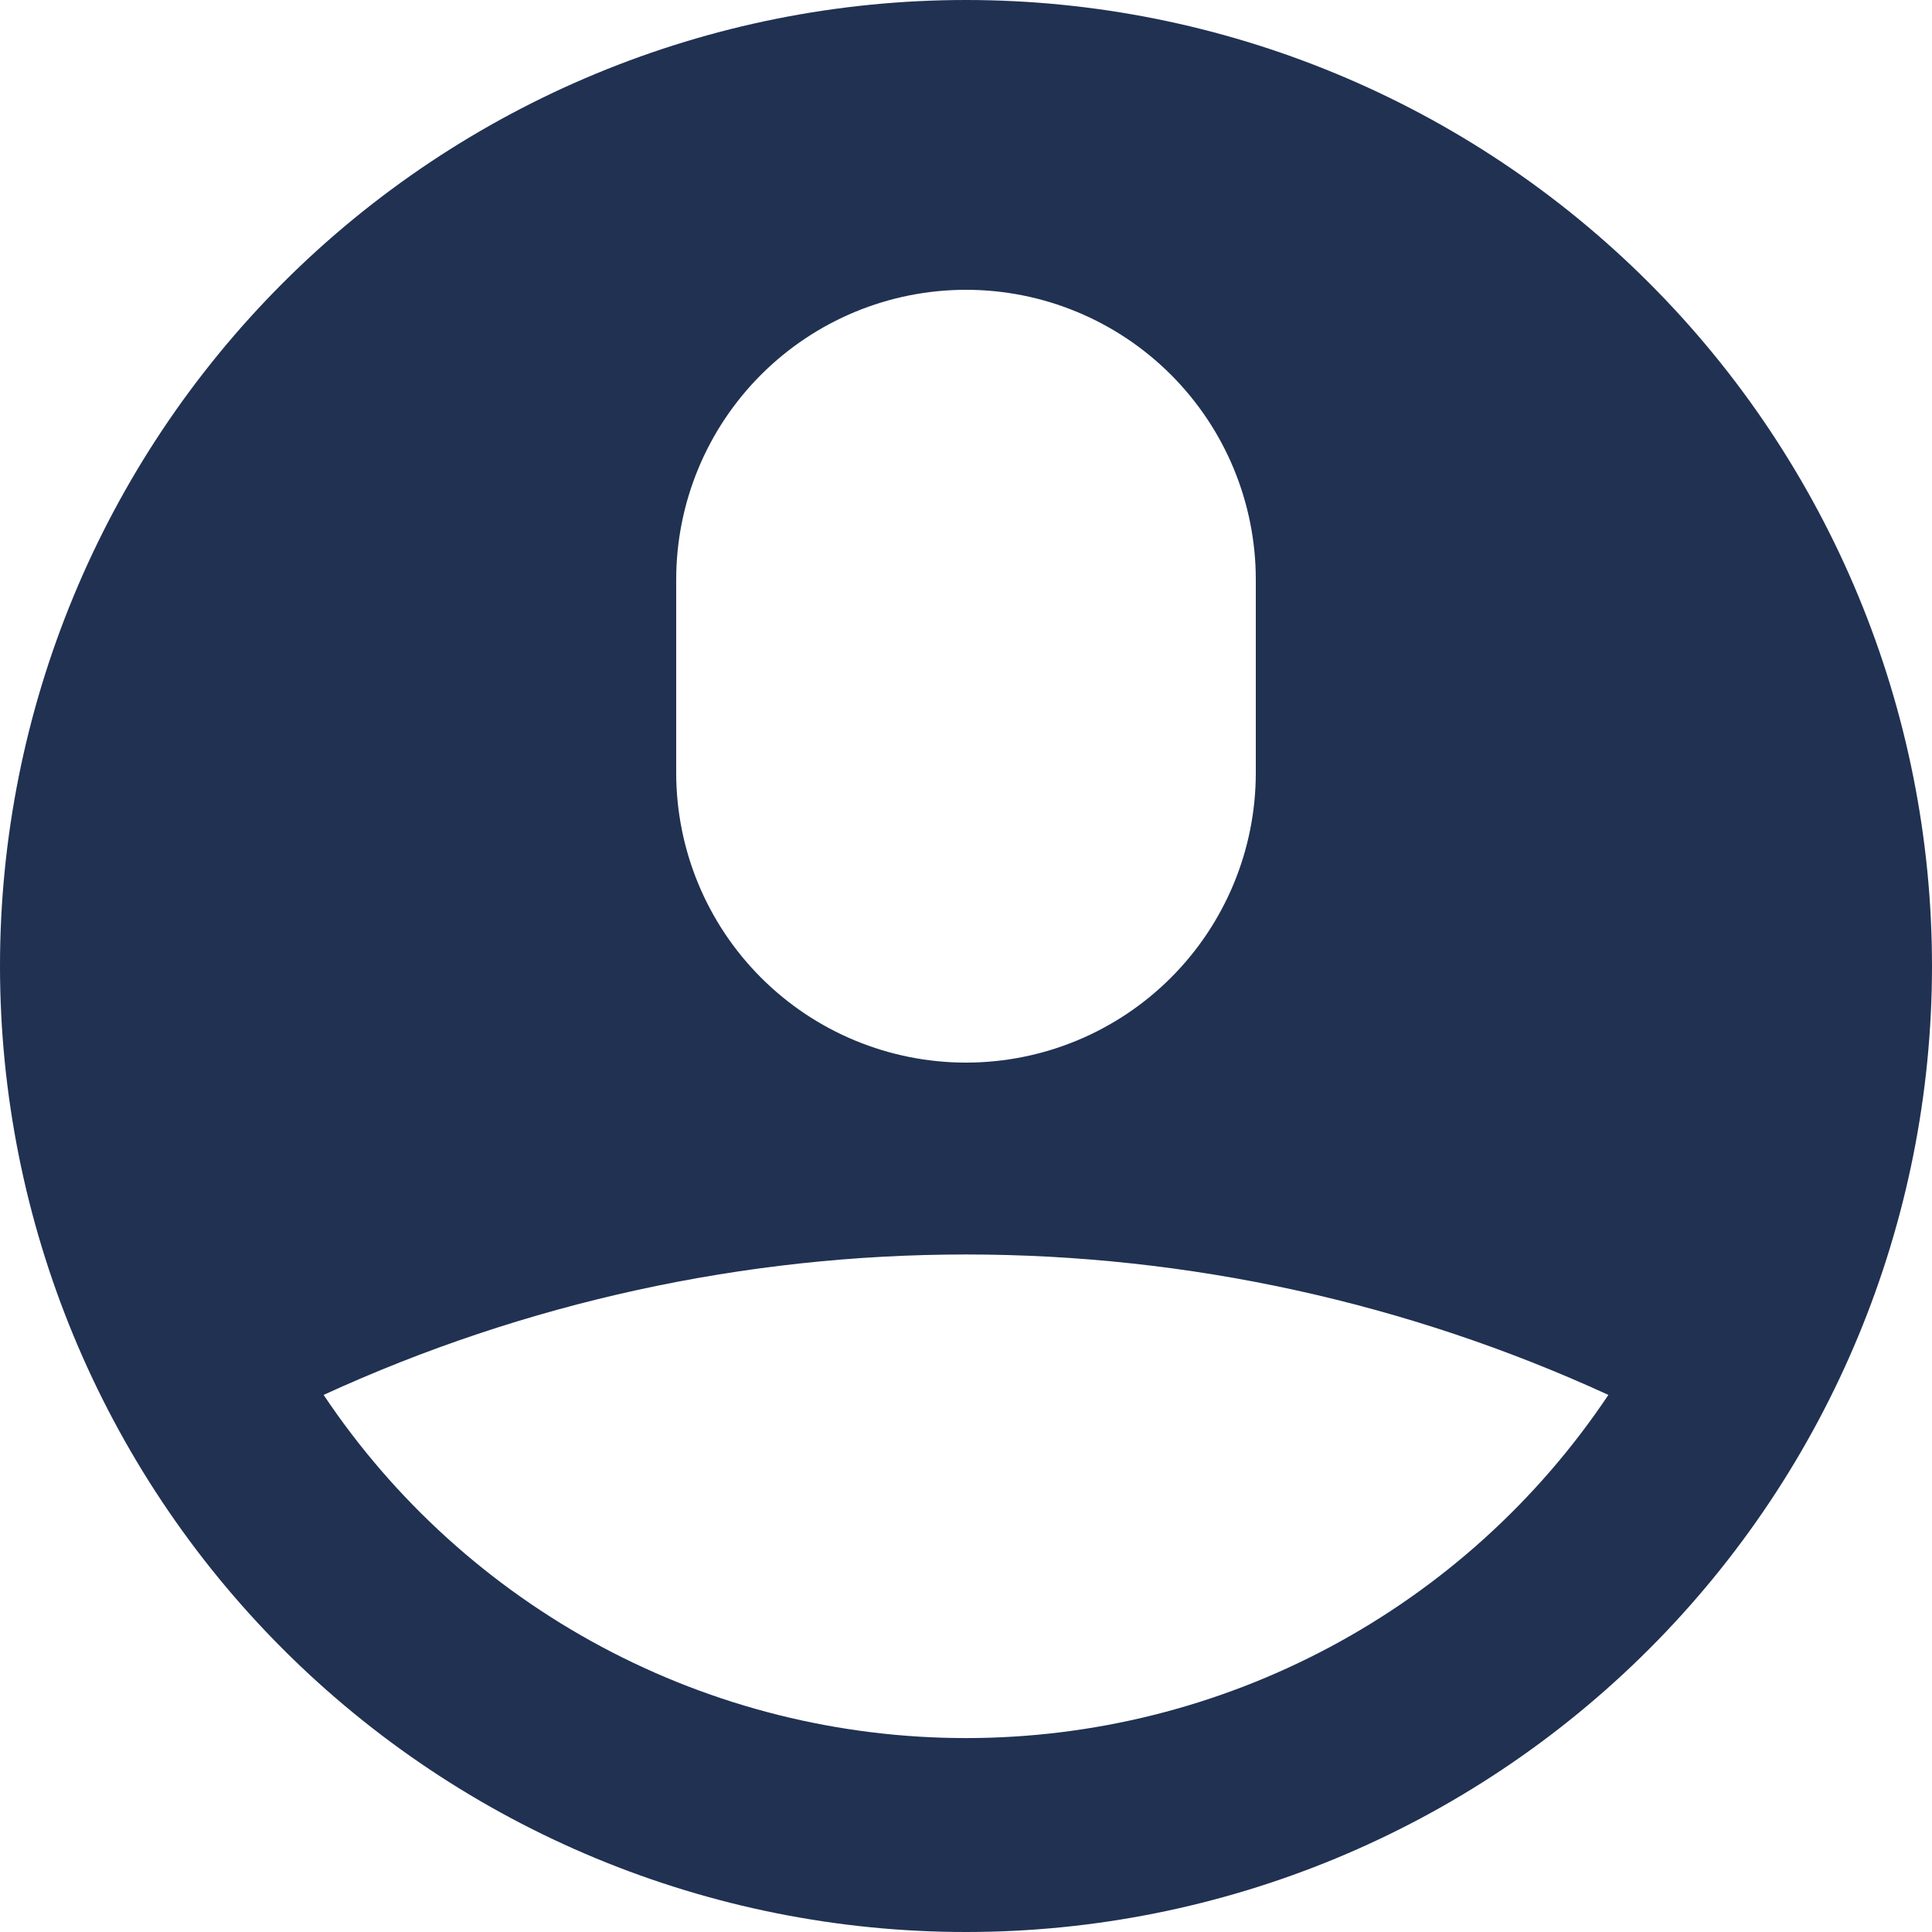 <svg width="16" height="16" viewBox="0 0 16 16" fill="none" xmlns="http://www.w3.org/2000/svg">
<g clip-path="url(#clip0_50_413)">
<path d="M8 16C5.878 16 3.843 15.157 2.343 13.657C0.843 12.157 0 10.122 0 8C0 5.878 0.843 3.843 2.343 2.343C3.843 0.843 5.878 0 8 0C10.122 0 12.157 0.843 13.657 2.343C15.157 3.843 16 5.878 16 8C16 10.122 15.157 12.157 13.657 13.657C12.157 15.157 10.122 16 8 16ZM5.6 4.8V6.4C5.6 7.037 5.853 7.647 6.303 8.097C6.753 8.547 7.363 8.8 8 8.8C8.637 8.8 9.247 8.547 9.697 8.097C10.147 7.647 10.4 7.037 10.4 6.4V4.8C10.4 4.163 10.147 3.553 9.697 3.103C9.247 2.653 8.637 2.4 8 2.4C7.363 2.4 6.753 2.653 6.303 3.103C5.853 3.553 5.6 4.163 5.6 4.8ZM2.68 11.552C3.265 12.427 4.056 13.143 4.984 13.639C5.912 14.135 6.948 14.394 8 14.394C9.052 14.394 10.088 14.135 11.016 13.639C11.944 13.143 12.735 12.427 13.32 11.552C11.651 10.786 9.836 10.389 8 10.389C6.164 10.389 4.349 10.786 2.68 11.552Z" fill="#203152"/>
</g>
<defs>
<clipPath id="clip0_50_413">
<rect width="16" height="16" fill="white"/>
</clipPath>
</defs>
</svg>
